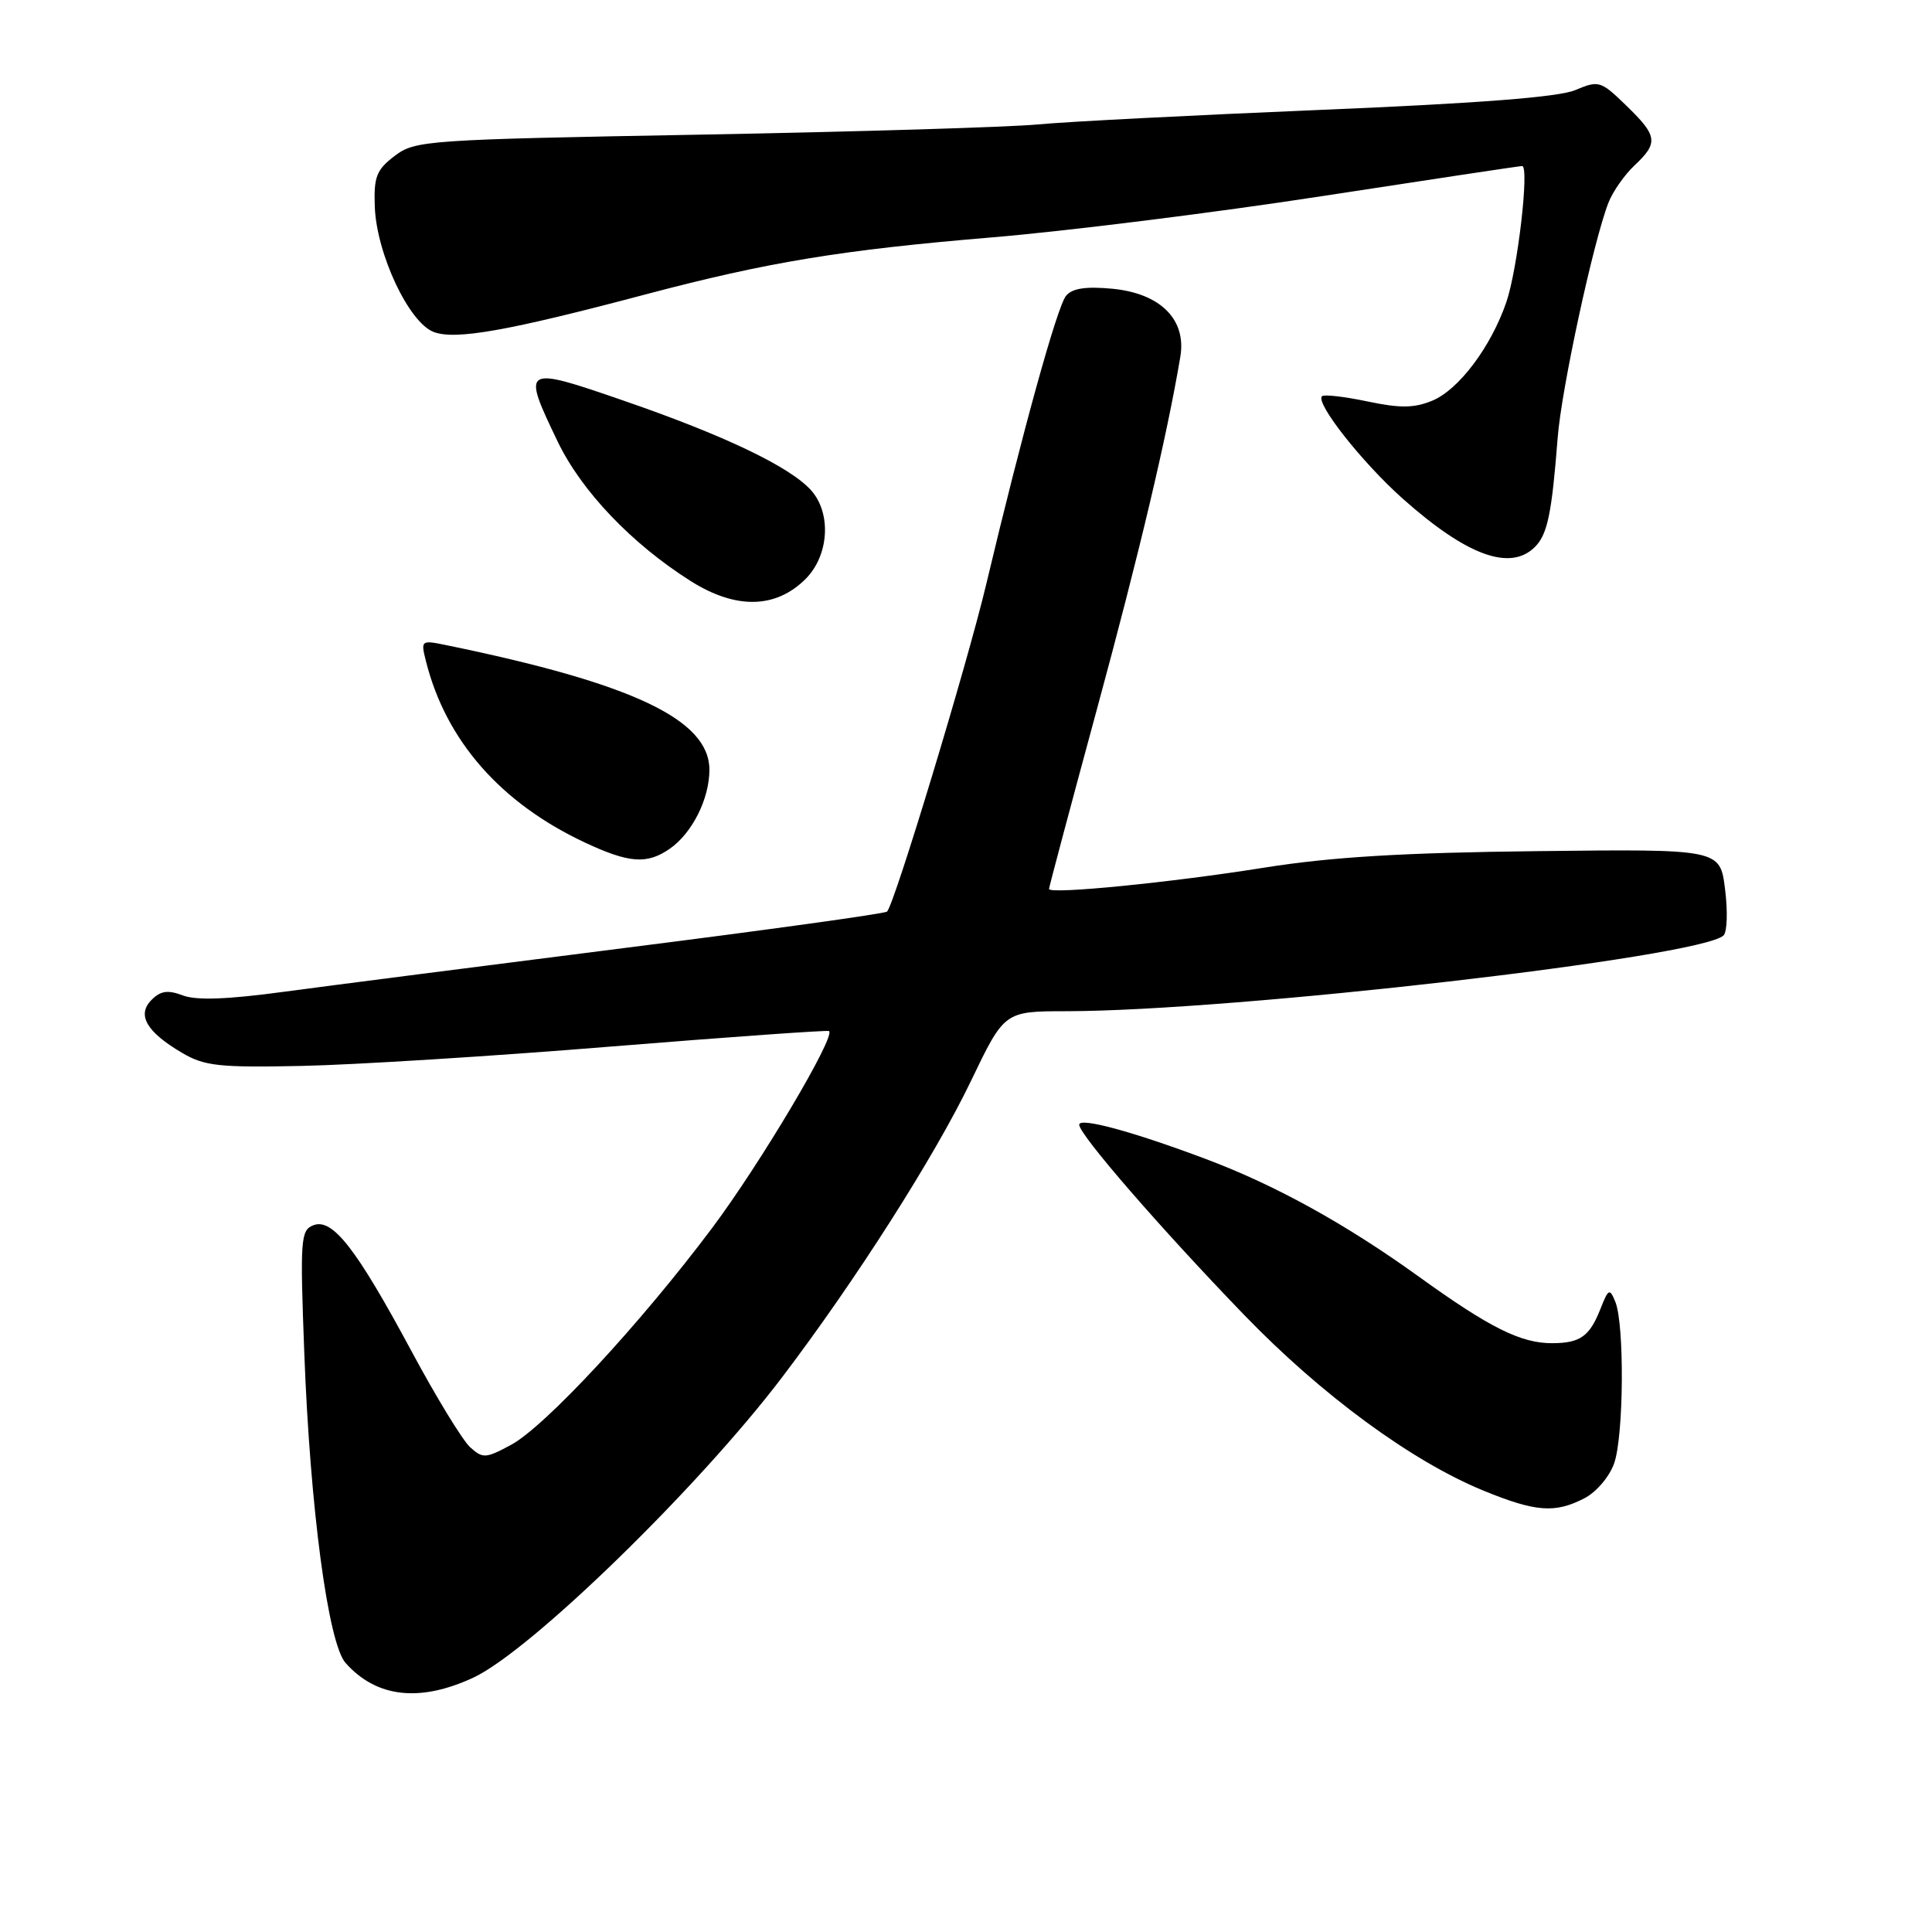 <?xml version="1.0" encoding="UTF-8" standalone="no"?>
<!DOCTYPE svg PUBLIC "-//W3C//DTD SVG 1.1//EN" "http://www.w3.org/Graphics/SVG/1.1/DTD/svg11.dtd" >
<svg xmlns="http://www.w3.org/2000/svg" xmlns:xlink="http://www.w3.org/1999/xlink" version="1.1" viewBox="0 0 256 256">
 <g >
 <path fill="currentColor"
d=" M 62.71 222.30 C 70.25 218.80 92.48 197.19 103.63 182.50 C 113.38 169.66 123.86 153.22 128.65 143.25 C 133.09 134.00 133.09 134.00 141.29 133.99 C 163.53 133.97 225.24 126.86 228.37 123.96 C 228.86 123.51 228.95 120.75 228.58 117.83 C 227.92 112.50 227.92 112.50 203.71 112.78 C 185.83 112.98 176.36 113.56 167.50 114.97 C 155.18 116.94 139.00 118.54 139.00 117.79 C 139.00 117.56 141.86 106.82 145.36 93.93 C 150.96 73.31 154.63 57.82 156.40 47.27 C 157.23 42.34 153.77 38.88 147.40 38.26 C 143.88 37.93 142.08 38.20 141.26 39.19 C 140.08 40.60 135.46 57.30 130.66 77.50 C 128.12 88.15 118.53 119.80 117.54 120.79 C 117.27 121.06 101.63 123.23 82.78 125.61 C 63.92 128.00 43.62 130.61 37.66 131.41 C 30.17 132.43 26.02 132.58 24.23 131.90 C 22.25 131.15 21.29 131.28 20.09 132.48 C 18.10 134.47 19.39 136.72 24.11 139.50 C 27.09 141.26 29.02 141.47 40.00 141.24 C 46.88 141.10 65.32 139.95 81.00 138.67 C 96.68 137.40 109.66 136.48 109.85 136.62 C 110.78 137.29 100.75 154.19 94.35 162.73 C 84.88 175.37 72.21 189.04 67.70 191.46 C 64.36 193.26 63.97 193.28 62.30 191.77 C 61.30 190.87 57.79 185.12 54.50 178.99 C 47.19 165.39 44.06 161.38 41.53 162.35 C 39.83 163.00 39.75 164.19 40.32 179.28 C 41.09 199.84 43.48 217.76 45.79 220.35 C 49.87 224.94 55.60 225.60 62.71 222.30 Z  M 209.94 198.53 C 211.53 197.71 213.27 195.66 213.89 193.88 C 215.16 190.24 215.26 175.49 214.04 172.50 C 213.29 170.66 213.13 170.74 212.05 173.48 C 210.63 177.07 209.38 177.96 205.72 177.98 C 201.55 178.01 197.40 175.94 188.00 169.16 C 178.34 162.20 169.01 157.04 159.82 153.59 C 150.09 149.93 143.00 148.01 143.00 149.03 C 143.00 150.34 153.82 162.81 164.90 174.28 C 175.14 184.87 187.01 193.58 196.50 197.49 C 203.48 200.35 206.03 200.55 209.94 198.53 Z  M 88.78 112.44 C 91.73 110.37 94.00 105.84 94.00 102.00 C 94.00 95.36 83.86 90.56 59.11 85.48 C 55.80 84.80 55.74 84.84 56.44 87.61 C 59.08 98.13 66.33 106.40 77.50 111.64 C 83.38 114.39 85.75 114.56 88.78 112.44 Z  M 106.75 76.71 C 109.86 73.59 110.20 67.98 107.45 64.94 C 104.64 61.83 95.93 57.67 82.61 53.08 C 69.25 48.47 69.11 48.56 73.89 58.50 C 77.04 65.06 83.68 72.03 91.50 76.98 C 97.49 80.77 102.78 80.67 106.75 76.71 Z  M 203.39 72.47 C 205.05 70.81 205.62 68.06 206.40 58.00 C 206.89 51.59 211.12 32.01 213.13 26.85 C 213.70 25.39 215.25 23.17 216.58 21.92 C 219.77 18.92 219.65 18.02 215.48 13.98 C 212.10 10.70 211.84 10.63 208.73 11.94 C 206.52 12.87 195.91 13.69 175.00 14.56 C 158.22 15.26 141.35 16.12 137.50 16.49 C 133.65 16.85 113.54 17.46 92.81 17.84 C 56.47 18.50 55.01 18.60 52.31 20.65 C 49.89 22.48 49.52 23.42 49.66 27.35 C 49.88 33.60 54.16 42.73 57.47 43.99 C 60.34 45.08 67.26 43.86 85.50 39.02 C 101.75 34.72 111.48 33.12 131.50 31.45 C 141.40 30.62 161.11 28.16 175.30 25.97 C 189.48 23.79 201.36 22.00 201.69 22.00 C 202.68 22.00 201.09 35.72 199.59 40.06 C 197.55 45.98 193.29 51.64 189.79 53.09 C 187.39 54.08 185.54 54.11 181.18 53.19 C 178.13 52.55 175.43 52.24 175.17 52.50 C 174.27 53.39 180.46 61.25 185.84 66.05 C 194.35 73.63 200.12 75.74 203.39 72.47 Z "/>
</g>
</svg>